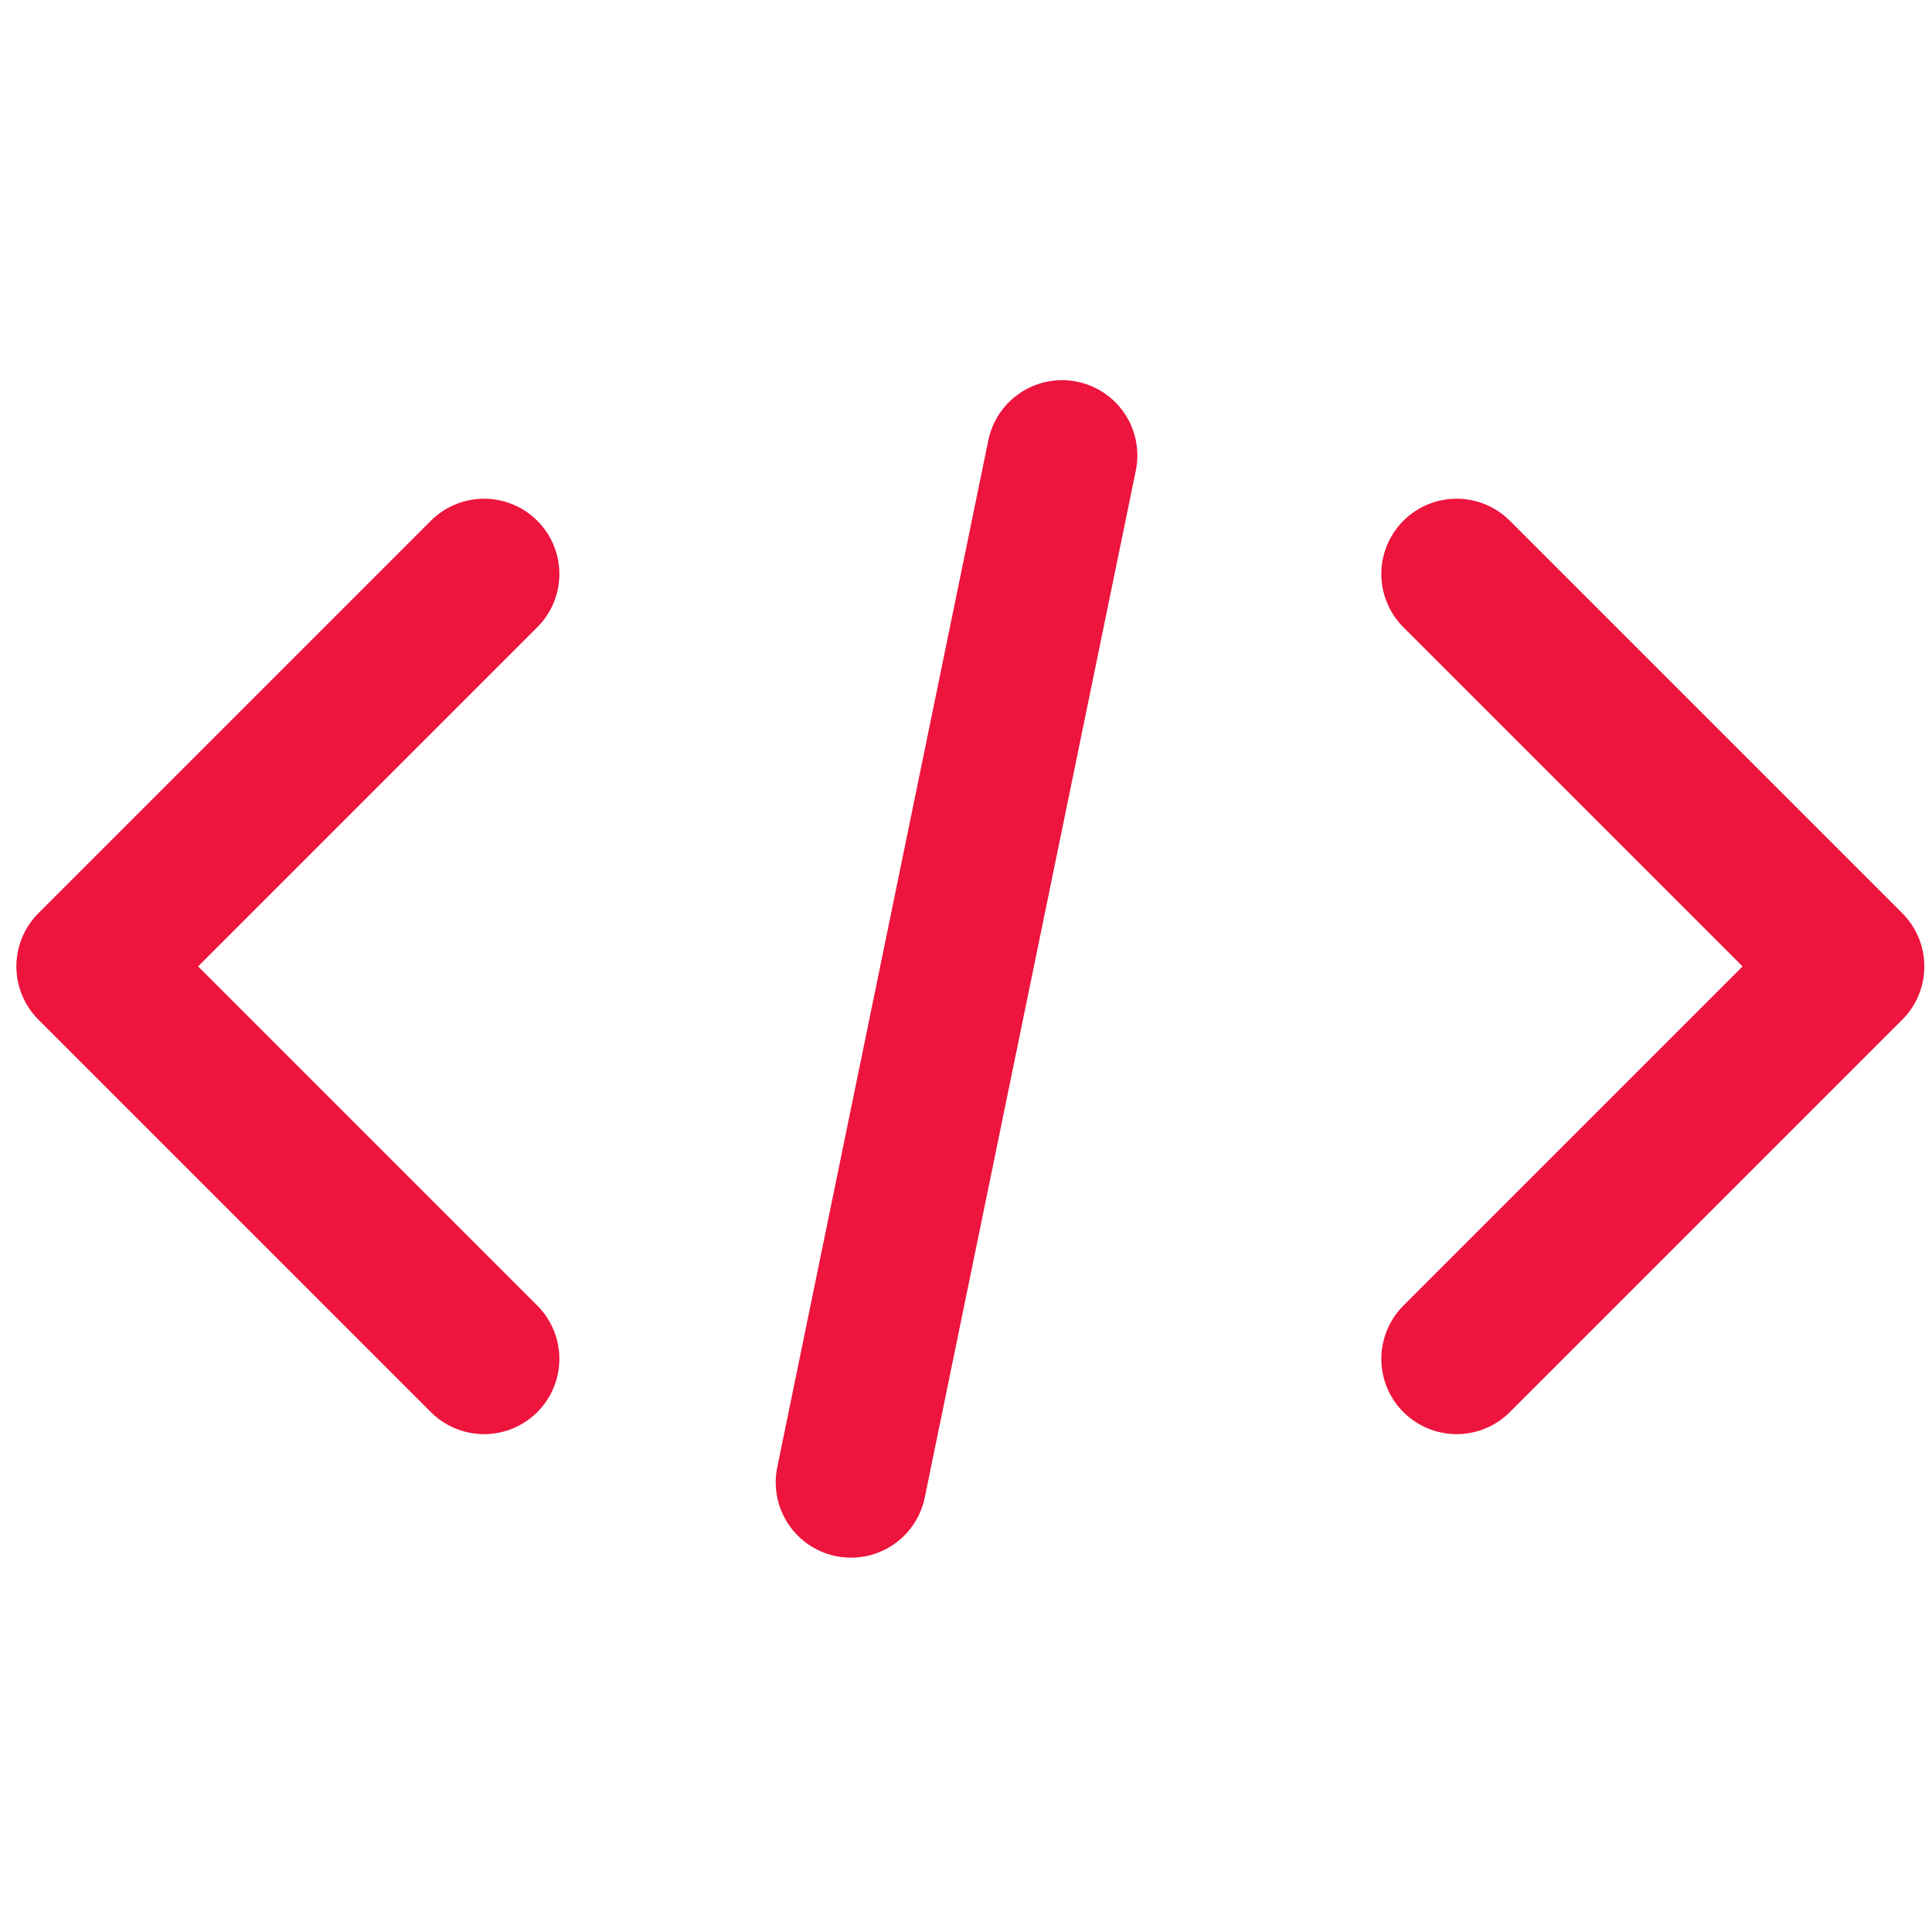 <?xml version="1.0" encoding="UTF-8"?>
<svg width="500" height="500" version="1.1" viewBox="0 0 500 500" xmlns="http://www.w3.org/2000/svg">
 <g transform="translate(0 -552.36)" fill="none" stroke="#ed143d" stroke-linecap="round" stroke-linejoin="round" stroke-width="38.966">
  <path d="m125.28 700.91-101.56 101.56 101.56 101.56"/>
  <path d="m376.97 700.91 101.56 101.56-101.56 101.56"/>
  <path d="m274.86 670.23-54.621 265.77"/>
 </g>
</svg>
